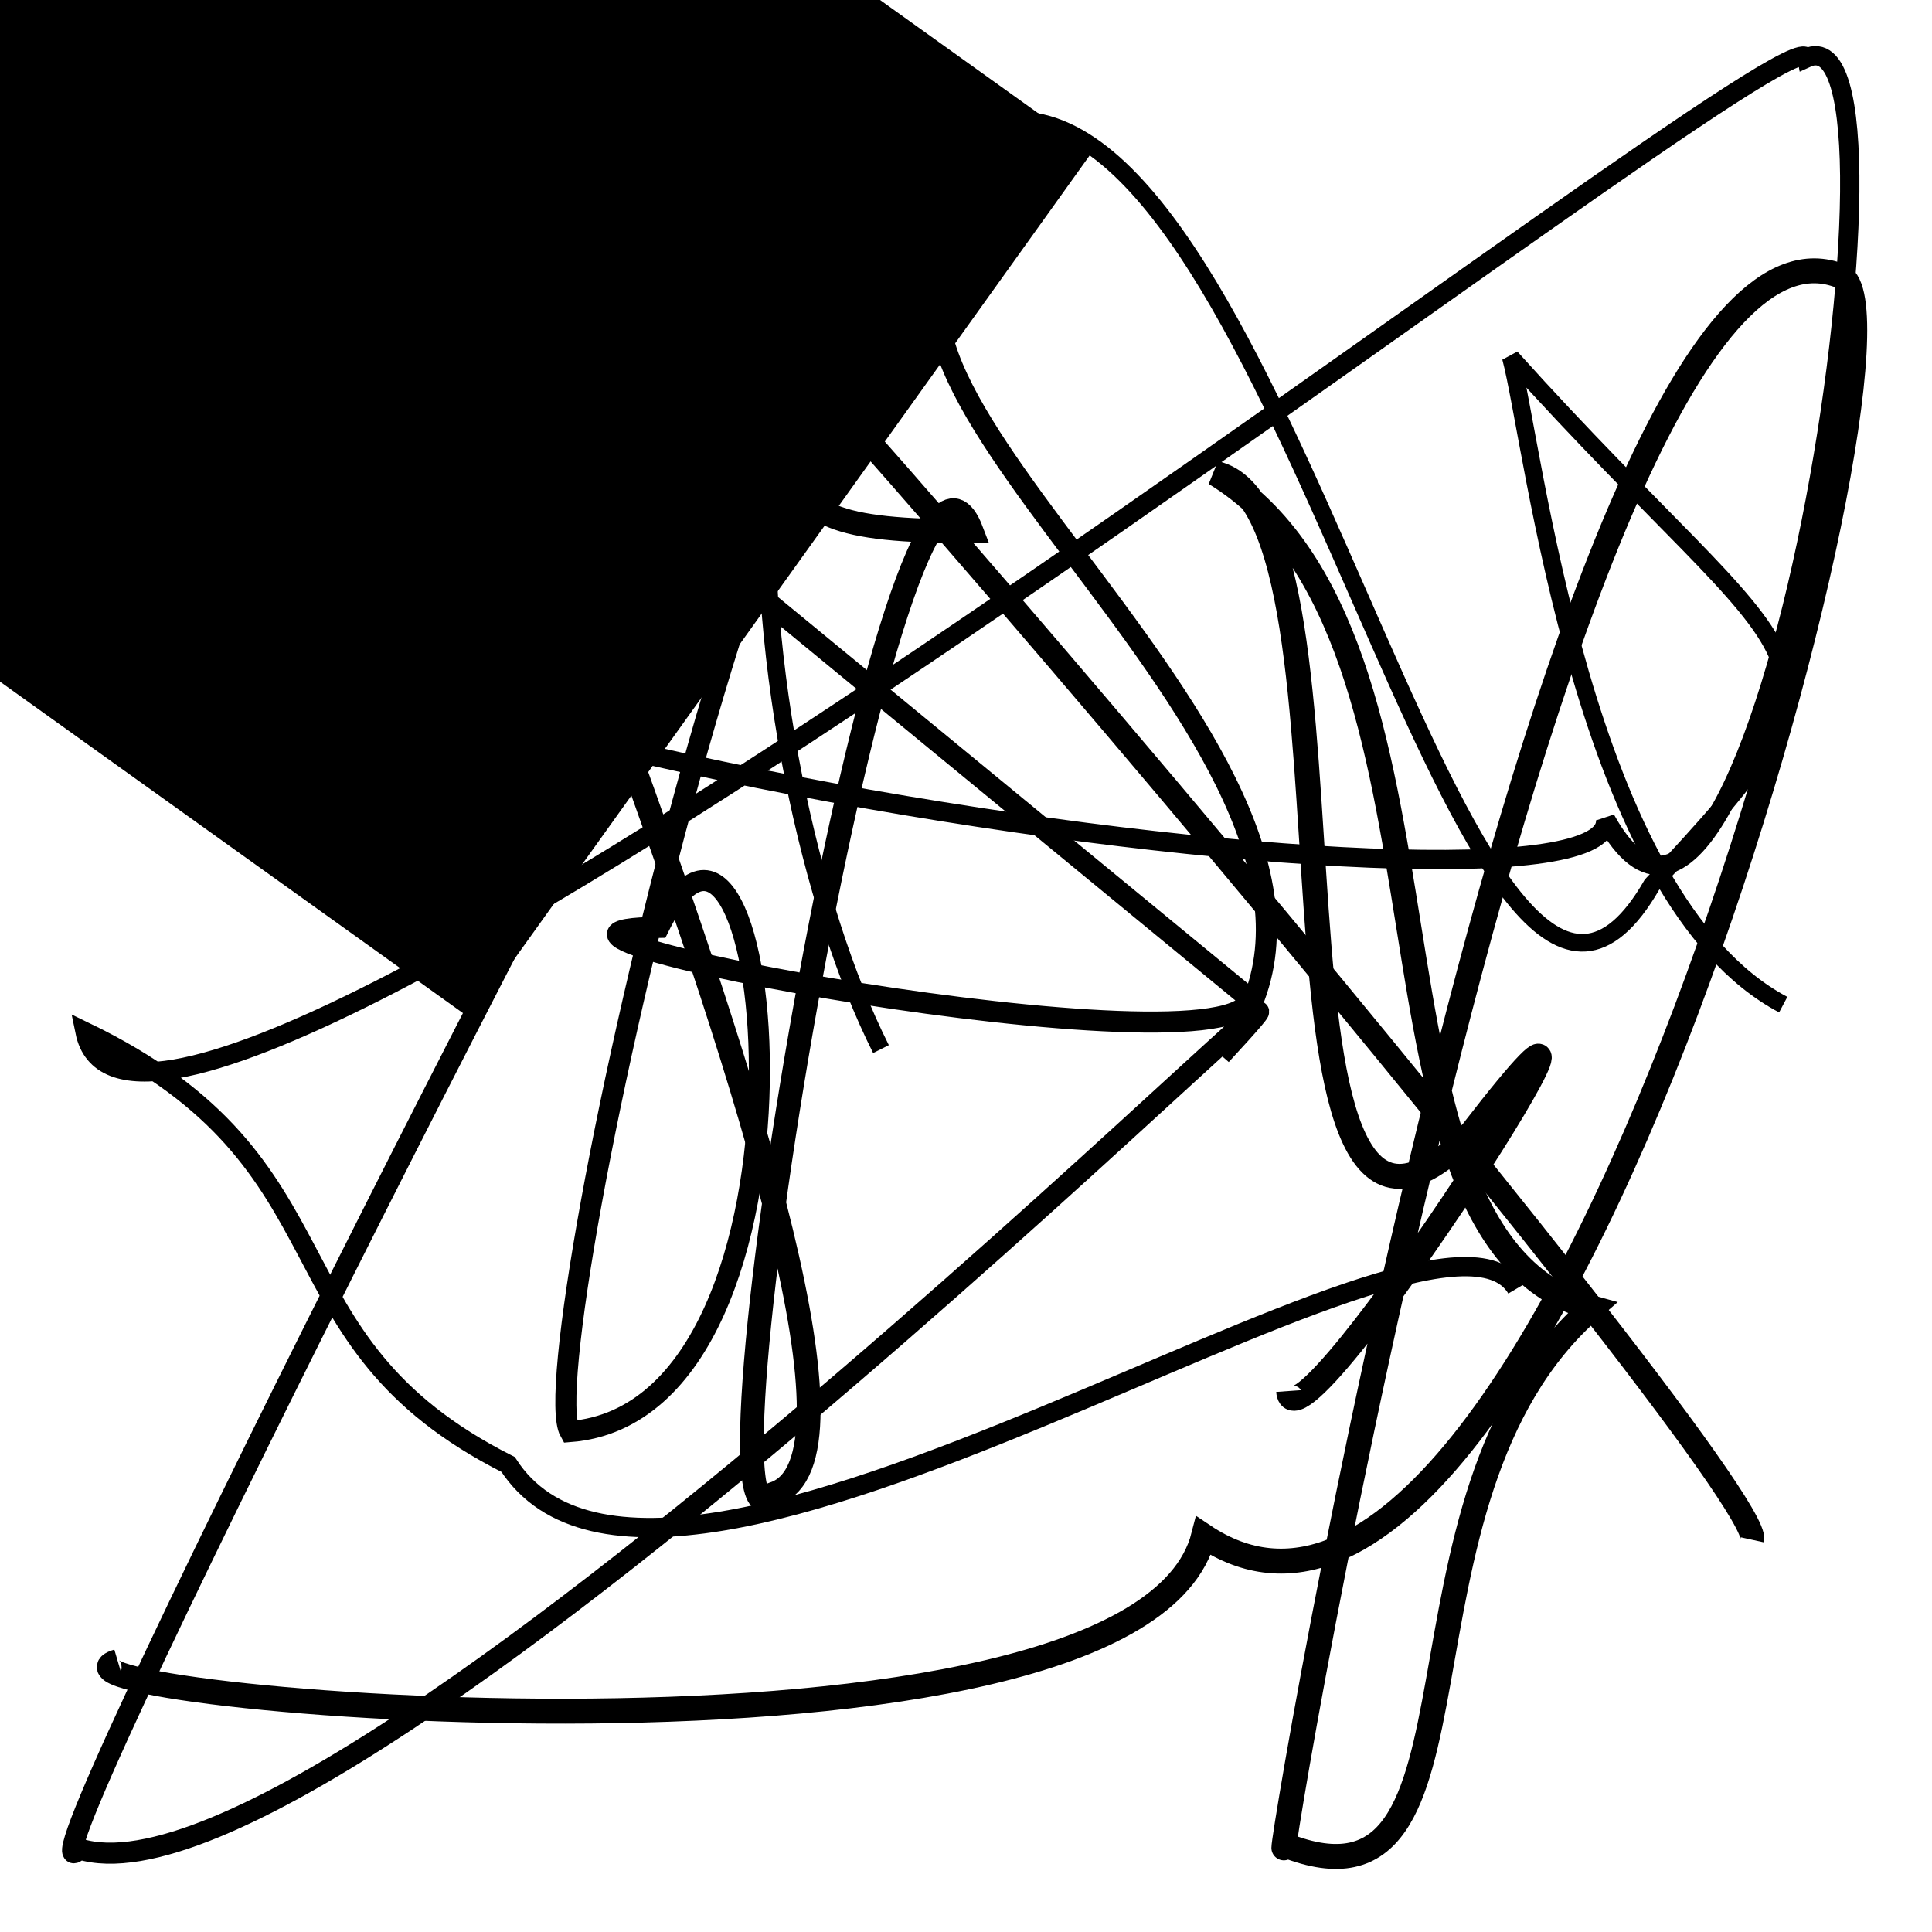 <?xml version="1.0" encoding="UTF-8"?>
<svg xmlns="http://www.w3.org/2000/svg" width="100" height="100" viewBox="0 0 100 100">
<defs>
<linearGradient id="g0" x1="0%" y1="0%" x2="100%" y2="100%">
<stop offset="0.0%" stop-color="hsl(106, 75%, 59%)" />
<stop offset="33.3%" stop-color="hsl(183, 71%, 60%)" />
<stop offset="66.7%" stop-color="hsl(242, 72%, 49%)" />
<stop offset="100.0%" stop-color="hsl(322, 74%, 44%)" />
</linearGradient>
<linearGradient id="g1" x1="0%" y1="0%" x2="100%" y2="100%">
<stop offset="0.0%" stop-color="hsl(290, 83%, 63%)" />
<stop offset="33.3%" stop-color="hsl(2, 82%, 55%)" />
<stop offset="66.7%" stop-color="hsl(86, 72%, 68%)" />
<stop offset="100.0%" stop-color="hsl(83, 65%, 44%)" />
</linearGradient>
<linearGradient id="g2" x1="0%" y1="0%" x2="100%" y2="100%">
<stop offset="0.0%" stop-color="hsl(40, 53%, 69%)" />
<stop offset="33.3%" stop-color="hsl(104, 72%, 65%)" />
<stop offset="66.7%" stop-color="hsl(144, 86%, 72%)" />
<stop offset="100.0%" stop-color="hsl(151, 70%, 62%)" />
</linearGradient>
</defs>

<path d="M 96.4 30.0 C 100.0 44.3, 1.6 67.8, 1.9 57.5 C 10.3 77.4, 75.3 53.8, 71.9 43.3 C 62.8 34.6, 78.7 45.8, 89.6 41.2 C 74.9 28.2, 71.2 90.7, 60.4 88.9 C 76.4 85.0, 23.5 33.1, 28.4 25.3 C 33.3 38.8, 71.2 60.8, 76.3 65.0 C 88.4 67.6, 91.4 11.0, 97.6 6.2 Z" fill="none" fill-opacity="0.29" stroke="hsl(104, 72%, 65%)" stroke-width="1.07"  transform="translate(29.3 82.2) rotate(145.7) scale(1.88 1.10)" />
<path d="M 6.1 86.0 C 0.0 87.8, 58.8 93.2, 62.3 79.5 C 80.2 91.5, 100.0 16.7, 95.3 14.3 C 80.6 8.3, 65.5 100.0, 66.5 95.5 C 77.9 100.0, 71.0 77.6, 82.4 67.7 C 69.2 64.1, 76.8 33.0, 62.9 24.5 C 71.5 26.4, 63.8 71.4, 76.2 58.6 C 87.7 43.7, 67.0 76.2, 66.7 72.0 " fill="none" fill-opacity="0.39" stroke="hsl(2, 82%, 55%)" stroke-width="1.29"   />
<path d="M 41.2 84.4 C 58.7 93.3, 60.4 55.7, 69.3 55.9 C 69.3 55.3, 68.4 23.8, 54.8 13.0 C 45.3 31.0, 46.6 63.4, 35.3 56.4 C 27.5 38.1, 92.7 59.4, 80.2 49.8 C 85.1 66.8, 54.7 21.2, 64.8 21.6 " fill="hsl(106, 75%, 59%)" fill-opacity="0.35" stroke="none" stroke-width="0.93"  transform="translate(95.0 2.9) rotate(296.5) scale(0.94 0.55)" />
<circle cx="61.2" cy="0.7" r="0.0" fill="hsl(183, 71%, 60%)" fill-opacity="0.98"  transform="translate(35.1 64.4) rotate(94.6) scale(0.73 1.10)" />
<path d="M 64.7 51.7 C 63.7 55.8, 22.2 48.1, 34.1 48.0 C 40.1 35.9, 43.5 73.0, 29.5 74.1 C 27.4 70.4, 41.4 7.7, 49.8 12.9 C 42.0 20.6, 74.3 41.0, 63.2 54.6 C 76.5 40.2, 17.9 100.0, 4.1 95.7 C 0.0 100.0, 33.7 33.9, 37.1 29.0 Z" fill="none" fill-opacity="0.39" stroke="hsl(86, 72%, 68%)" stroke-width="1.09"   />
<path d="M 92.3 52.0 C 81.9 46.5, 79.4 23.0, 78.2 18.5 C 93.5 35.5, 97.2 33.3, 85.5 45.8 C 76.3 61.8, 67.4 8.7, 53.6 6.3 C 34.7 3.5, 38.2 39.6, 45.6 54.3 " fill="none" fill-opacity="0.34" stroke="hsl(290, 83%, 63%)" stroke-width="0.91"   />
<path d="M 78.5 66.7 C 74.3 59.6, 34.5 88.5, 26.3 75.8 C 13.4 69.3, 18.7 60.3, 4.4 53.4 C 7.4 68.1, 92.8 0.0, 93.5 3.0 C 100.0 0.0, 91.1 57.0, 83.1 42.4 C 84.0 49.3, 2.7 38.1, 1.2 23.6 C 18.1 4.5, 23.8 5.2, 16.4 4.9 " fill="none" fill-opacity="0.96" stroke="hsl(322, 74%, 44%)" stroke-width="1.00"   />
<path d="M 90.7 79.7 C 91.4 76.5, 29.5 3.2, 30.4 8.1 C 45.1 24.1, 35.7 27.5, 50.3 27.5 C 46.4 17.2, 35.3 83.1, 40.1 77.3 C 49.9 73.8, 15.3 0.0, 20.4 1.3 " fill="none" fill-opacity="0.42" stroke="hsl(183, 71%, 60%)" stroke-width="1.23"   />
<circle cx="80.4" cy="16.7" r="0.2" fill="hsl(151, 70%, 62%)" fill-opacity="0.82"  transform="translate(8.5 83.1) rotate(146.6) scale(1.21 1.63)" />
<rect x="1.0" y="6.2" width="48.3" height="37.3" rx="0" fill="hsl(151, 70%, 62%)" fill-opacity="0.88"   transform="translate(20.3 61.1) rotate(215.6) scale(1.53 1.48)" />
</svg>
